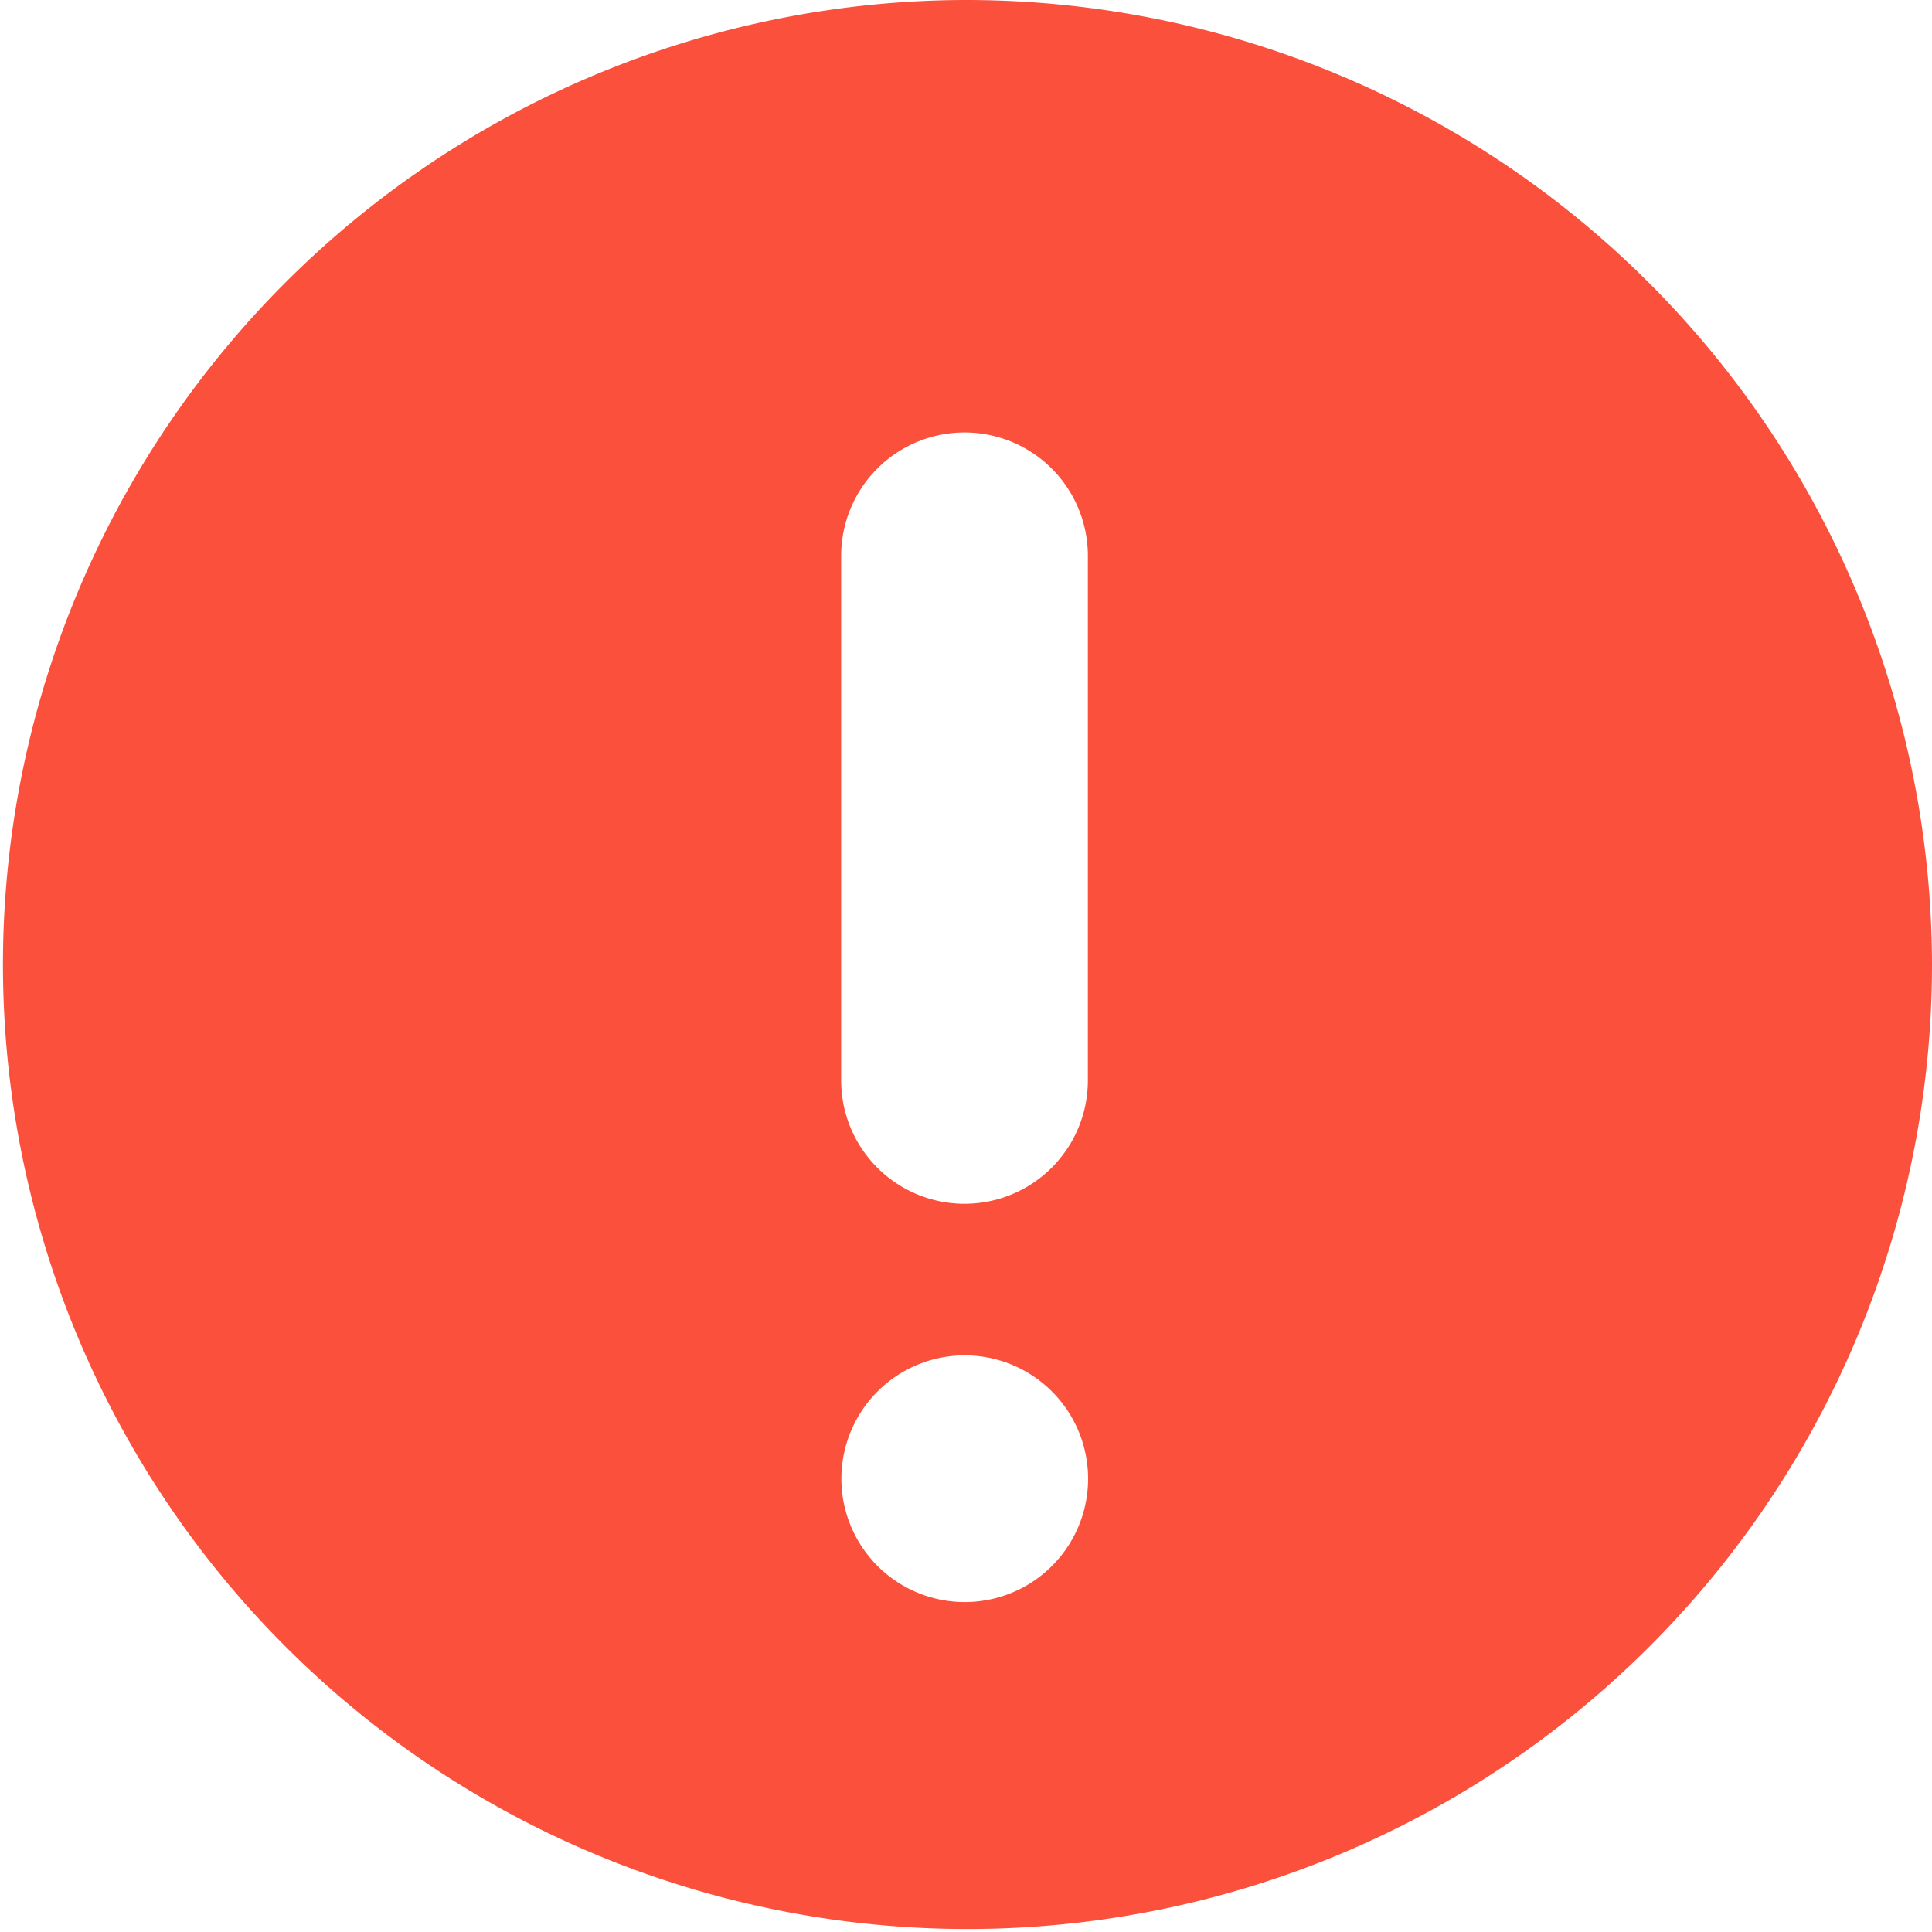 <svg id="图层_1" data-name="图层 1" xmlns="http://www.w3.org/2000/svg" viewBox="0 0 13 13"><defs><style>.cls-1{fill:#fa503c;}</style></defs><title>warninng</title><g id="后台Web"><g id="登录_错误提示" data-name="登录 错误提示"><g id="天猫提示-警示"><path id="Shape" class="cls-1" d="M6.49,0A6.49,6.49,0,1,0,13,6.49,6.5,6.5,0,0,0,6.49,0Zm0,10.78A.83.83,0,1,1,7.32,10,.83.83,0,0,1,6.49,10.78Zm.83-3.51a.83.83,0,0,1-1.66,0V3.74a.83.83,0,0,1,1.66,0Z"/></g></g></g></svg>